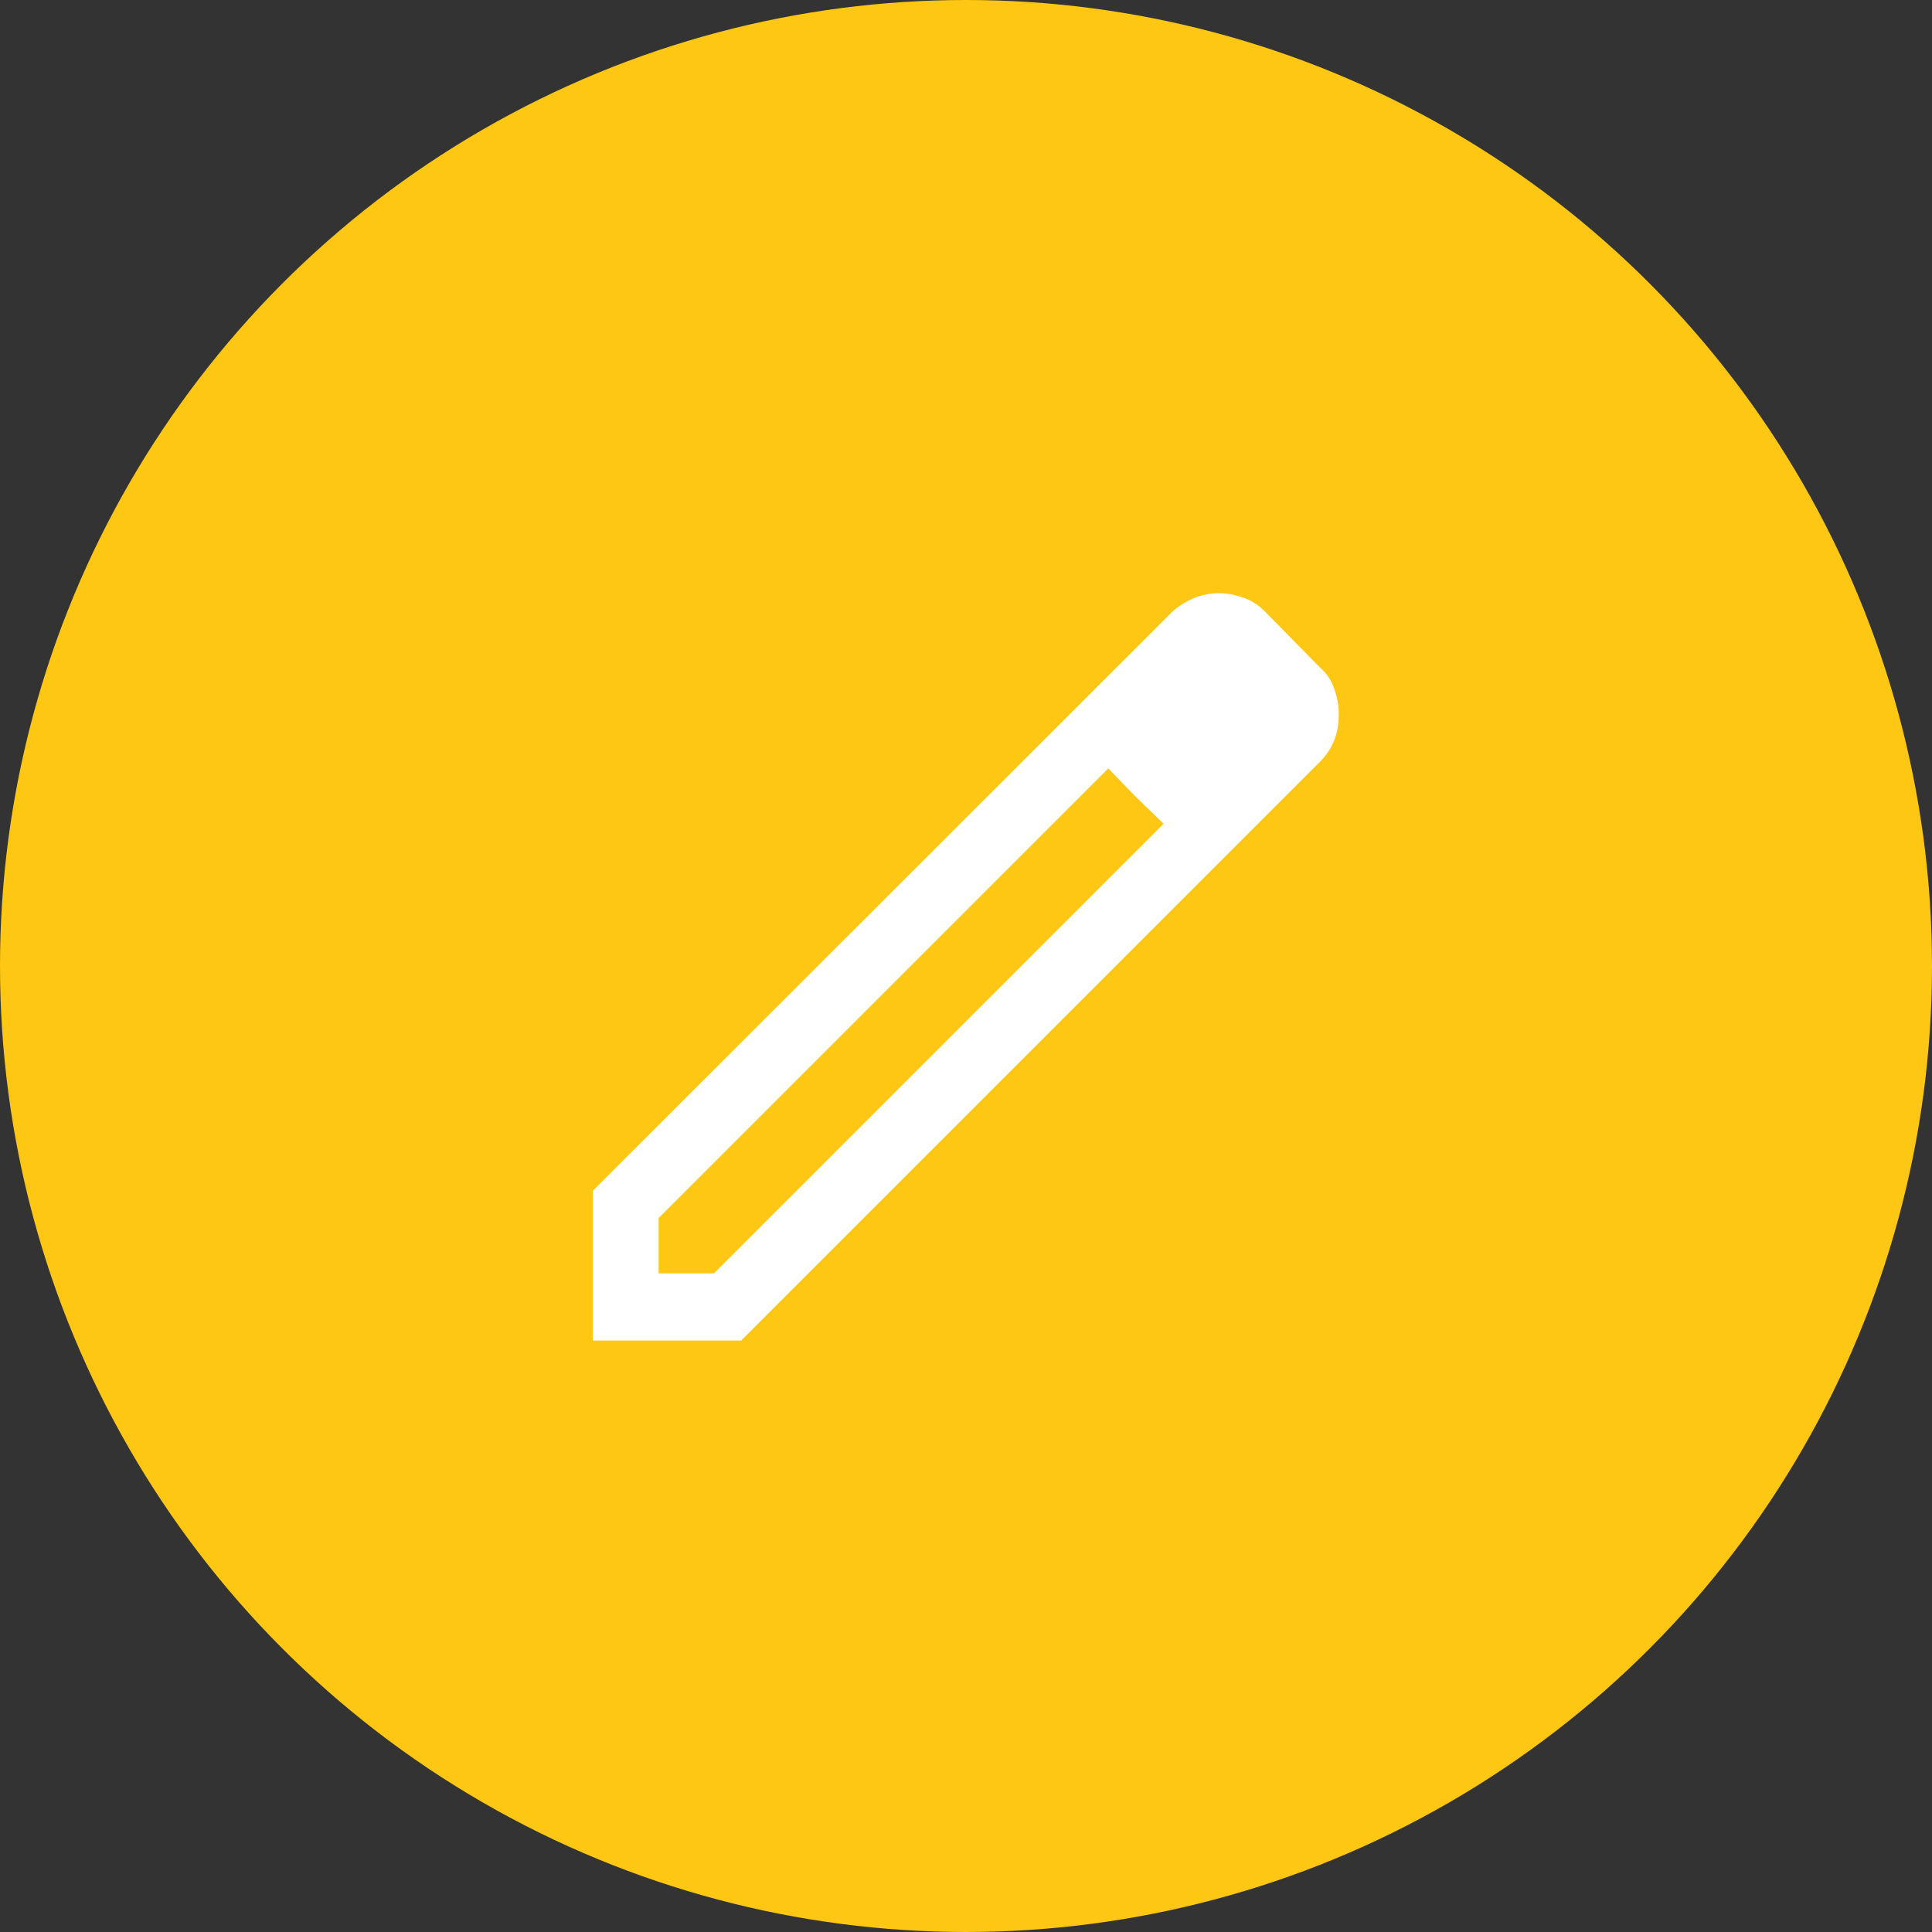 <?xml version="1.0" encoding="UTF-8"?>
<svg id="edit" xmlns="http://www.w3.org/2000/svg" viewBox="0 0 44 44">
  <rect x="0" y="0" width="44" height="44" fill="#333333" stroke="none"/>
  <defs>
    <style>
      .cls-1 {
        fill: #fec713;
      }

      .cls-2 {
        fill: #fff;
      }
    </style>
  </defs>
  <circle class="cls-1" cx="22" cy="22" r="22"/>
  <path class="cls-2" d="M15,29h1.26l10.24-10.24-1.26-1.26-10.24,10.24v1.26ZM13.5,30.5v-3.38l13.19-13.18c.15-.14.32-.24.5-.32.18-.07.37-.11.57-.11s.39.04.58.11c.19.07.35.18.5.34l1.22,1.24c.16.14.27.31.33.5.07.19.1.38.1.57,0,.2-.03.39-.1.58-.07.18-.18.35-.33.5l-13.18,13.18h-3.38ZM25.86,18.14l-.62-.64,1.26,1.26-.64-.62Z"/>
</svg>